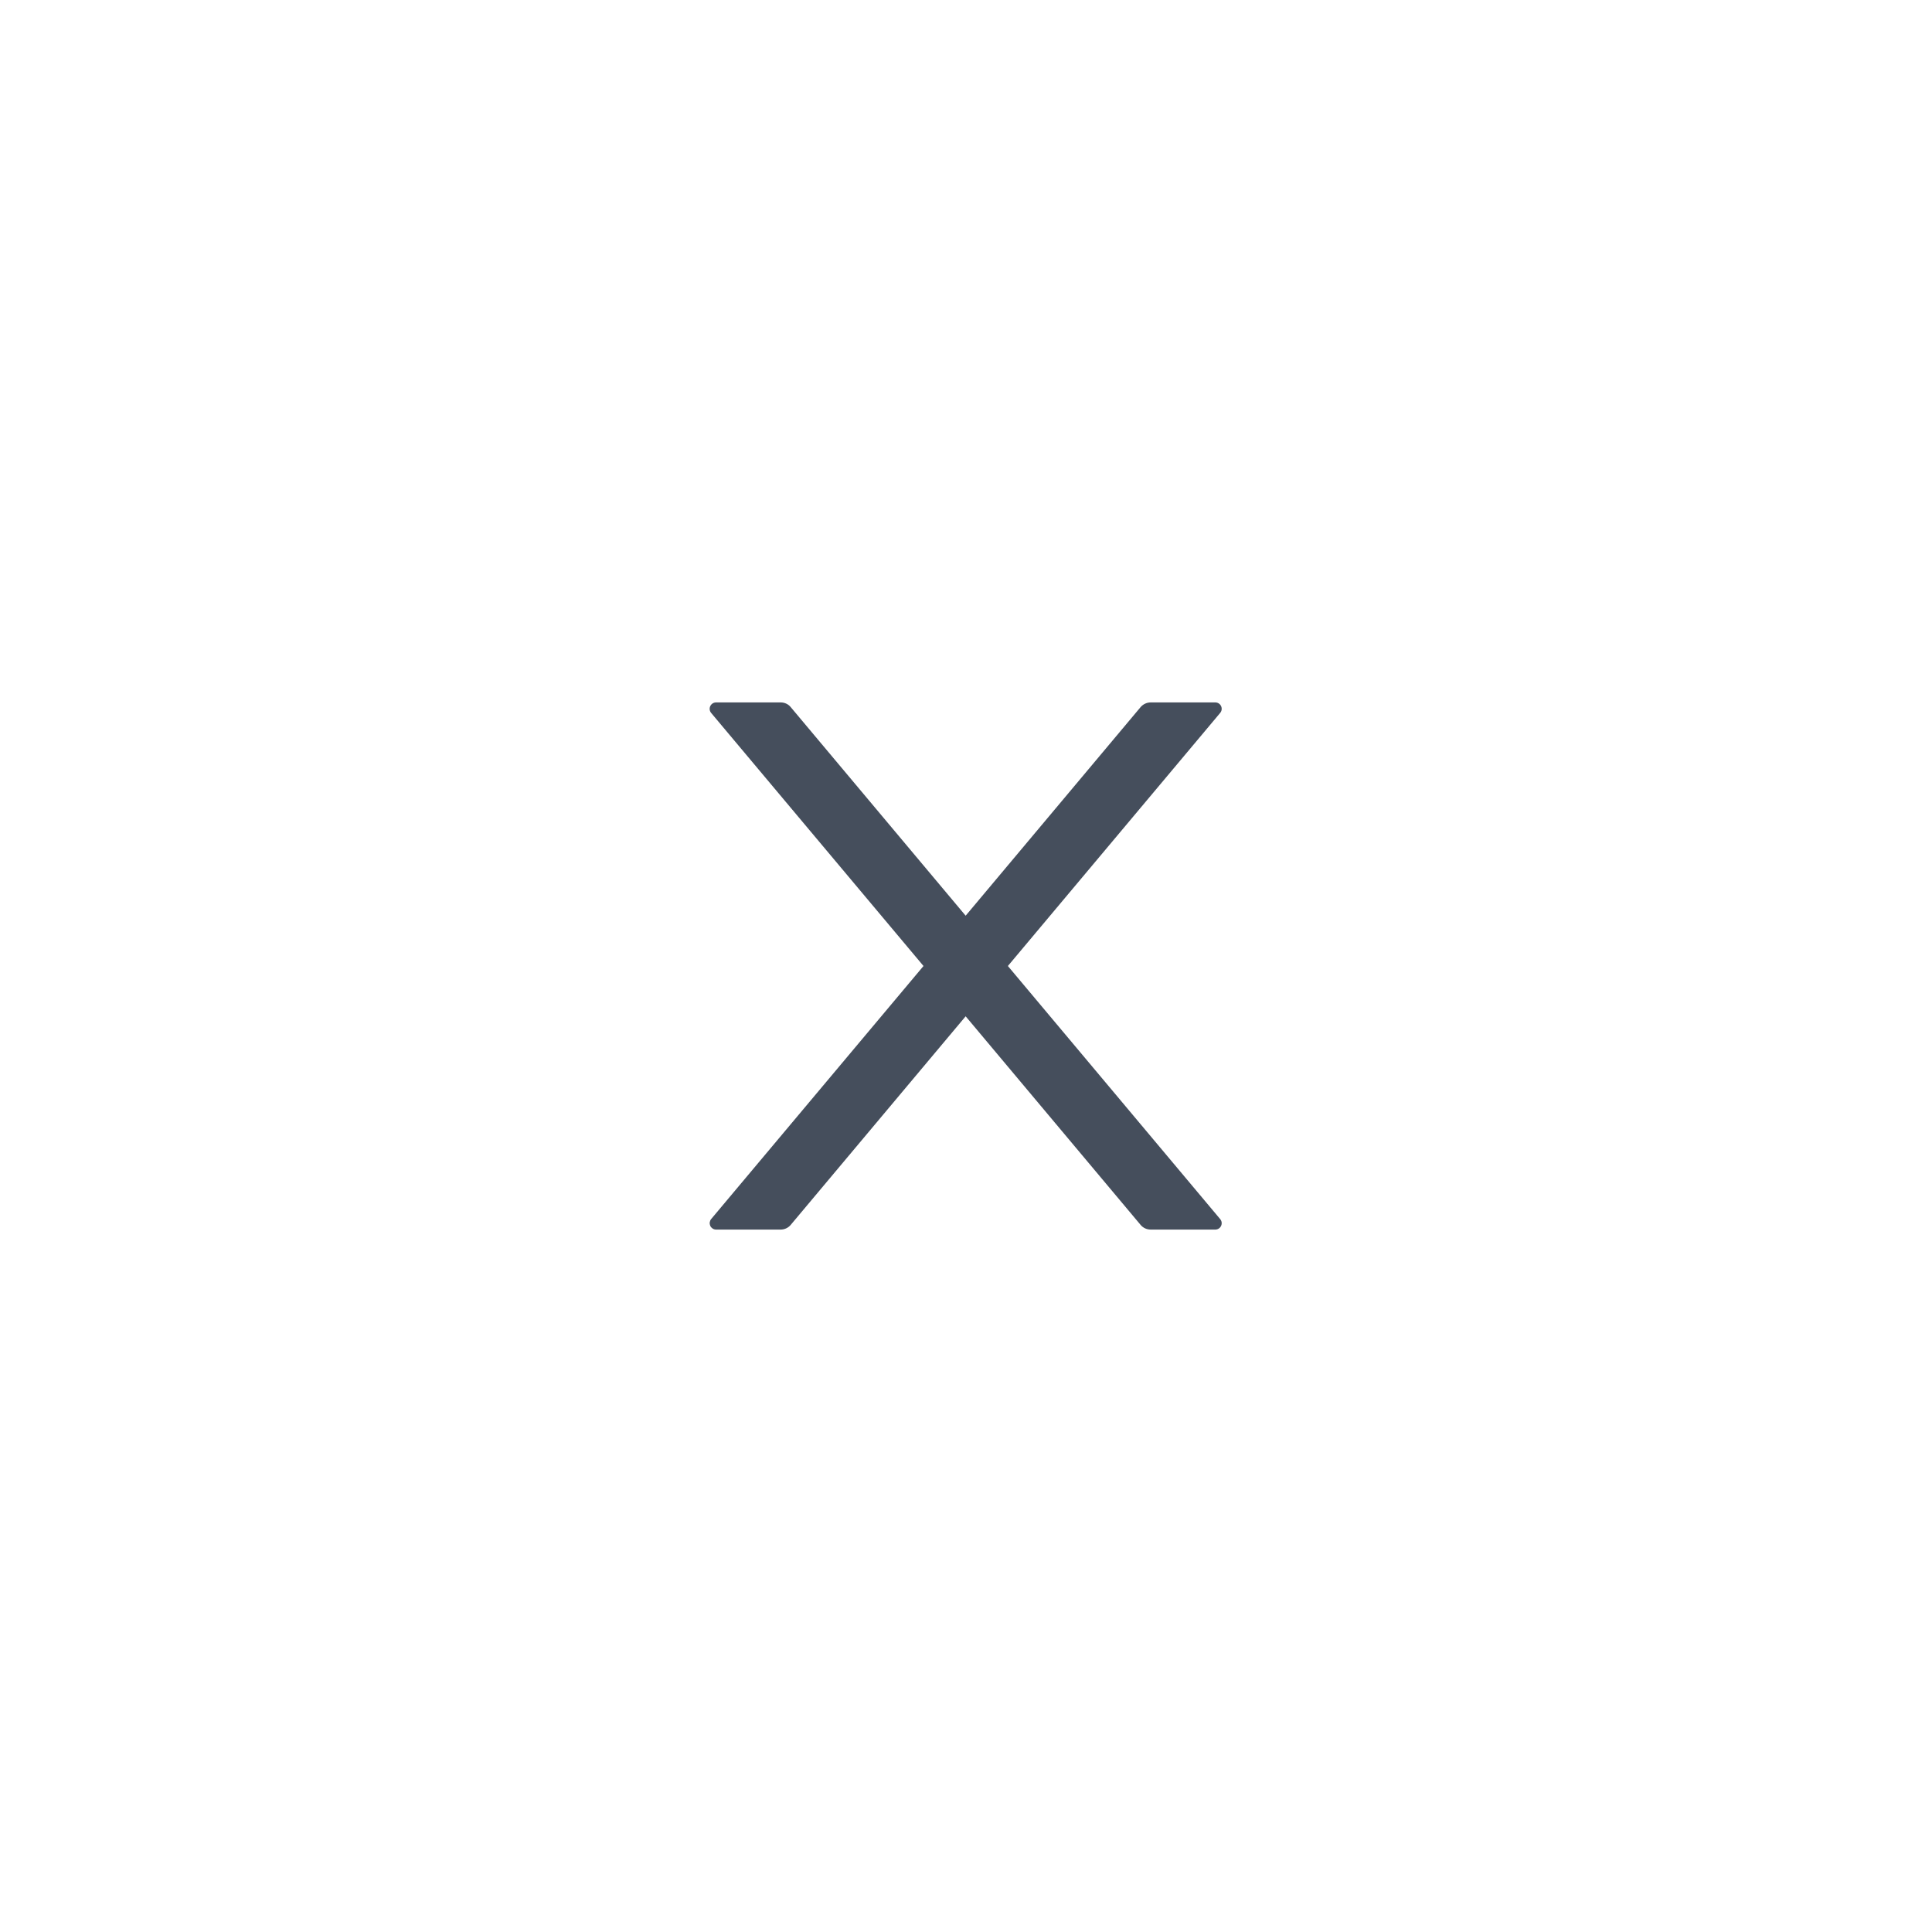 <svg width="28" height="28" viewBox="0 0 28 28" fill="none" xmlns="http://www.w3.org/2000/svg">
<g filter="url(#filter0_d_1647_2503)">
<rect x="4" width="20" height="20" rx="10" fill="white" shape-rendering="crispEdges"/>
<path d="M14.607 10L17.683 6.333C17.735 6.272 17.692 6.18 17.612 6.18H16.677C16.622 6.18 16.569 6.204 16.532 6.246L13.995 9.271L11.458 6.246C11.423 6.204 11.37 6.18 11.314 6.18H10.379C10.299 6.18 10.256 6.272 10.307 6.333L13.384 10L10.307 13.667C10.296 13.68 10.289 13.697 10.286 13.715C10.284 13.732 10.287 13.75 10.294 13.767C10.302 13.783 10.314 13.796 10.329 13.806C10.344 13.815 10.361 13.82 10.379 13.82H11.314C11.369 13.82 11.422 13.796 11.458 13.754L13.995 10.729L16.532 13.754C16.568 13.796 16.62 13.82 16.677 13.82H17.612C17.692 13.82 17.735 13.728 17.683 13.667L14.607 10Z" fill="#454E5C"/>
</g>
<defs>
<filter id="filter0_d_1647_2503" x="0" y="0" width="28" height="28" filterUnits="userSpaceOnUse" color-interpolation-filters="sRGB">
<feFlood flood-opacity="0" result="BackgroundImageFix"/>
<feColorMatrix in="SourceAlpha" type="matrix" values="0 0 0 0 0 0 0 0 0 0 0 0 0 0 0 0 0 0 127 0" result="hardAlpha"/>
<feOffset dy="4"/>
<feGaussianBlur stdDeviation="2"/>
<feComposite in2="hardAlpha" operator="out"/>
<feColorMatrix type="matrix" values="0 0 0 0 0.271 0 0 0 0 0.306 0 0 0 0 0.361 0 0 0 0.1 0"/>
<feBlend mode="normal" in2="BackgroundImageFix" result="effect1_dropShadow_1647_2503"/>
<feBlend mode="normal" in="SourceGraphic" in2="effect1_dropShadow_1647_2503" result="shape"/>
</filter>
</defs>
</svg>
